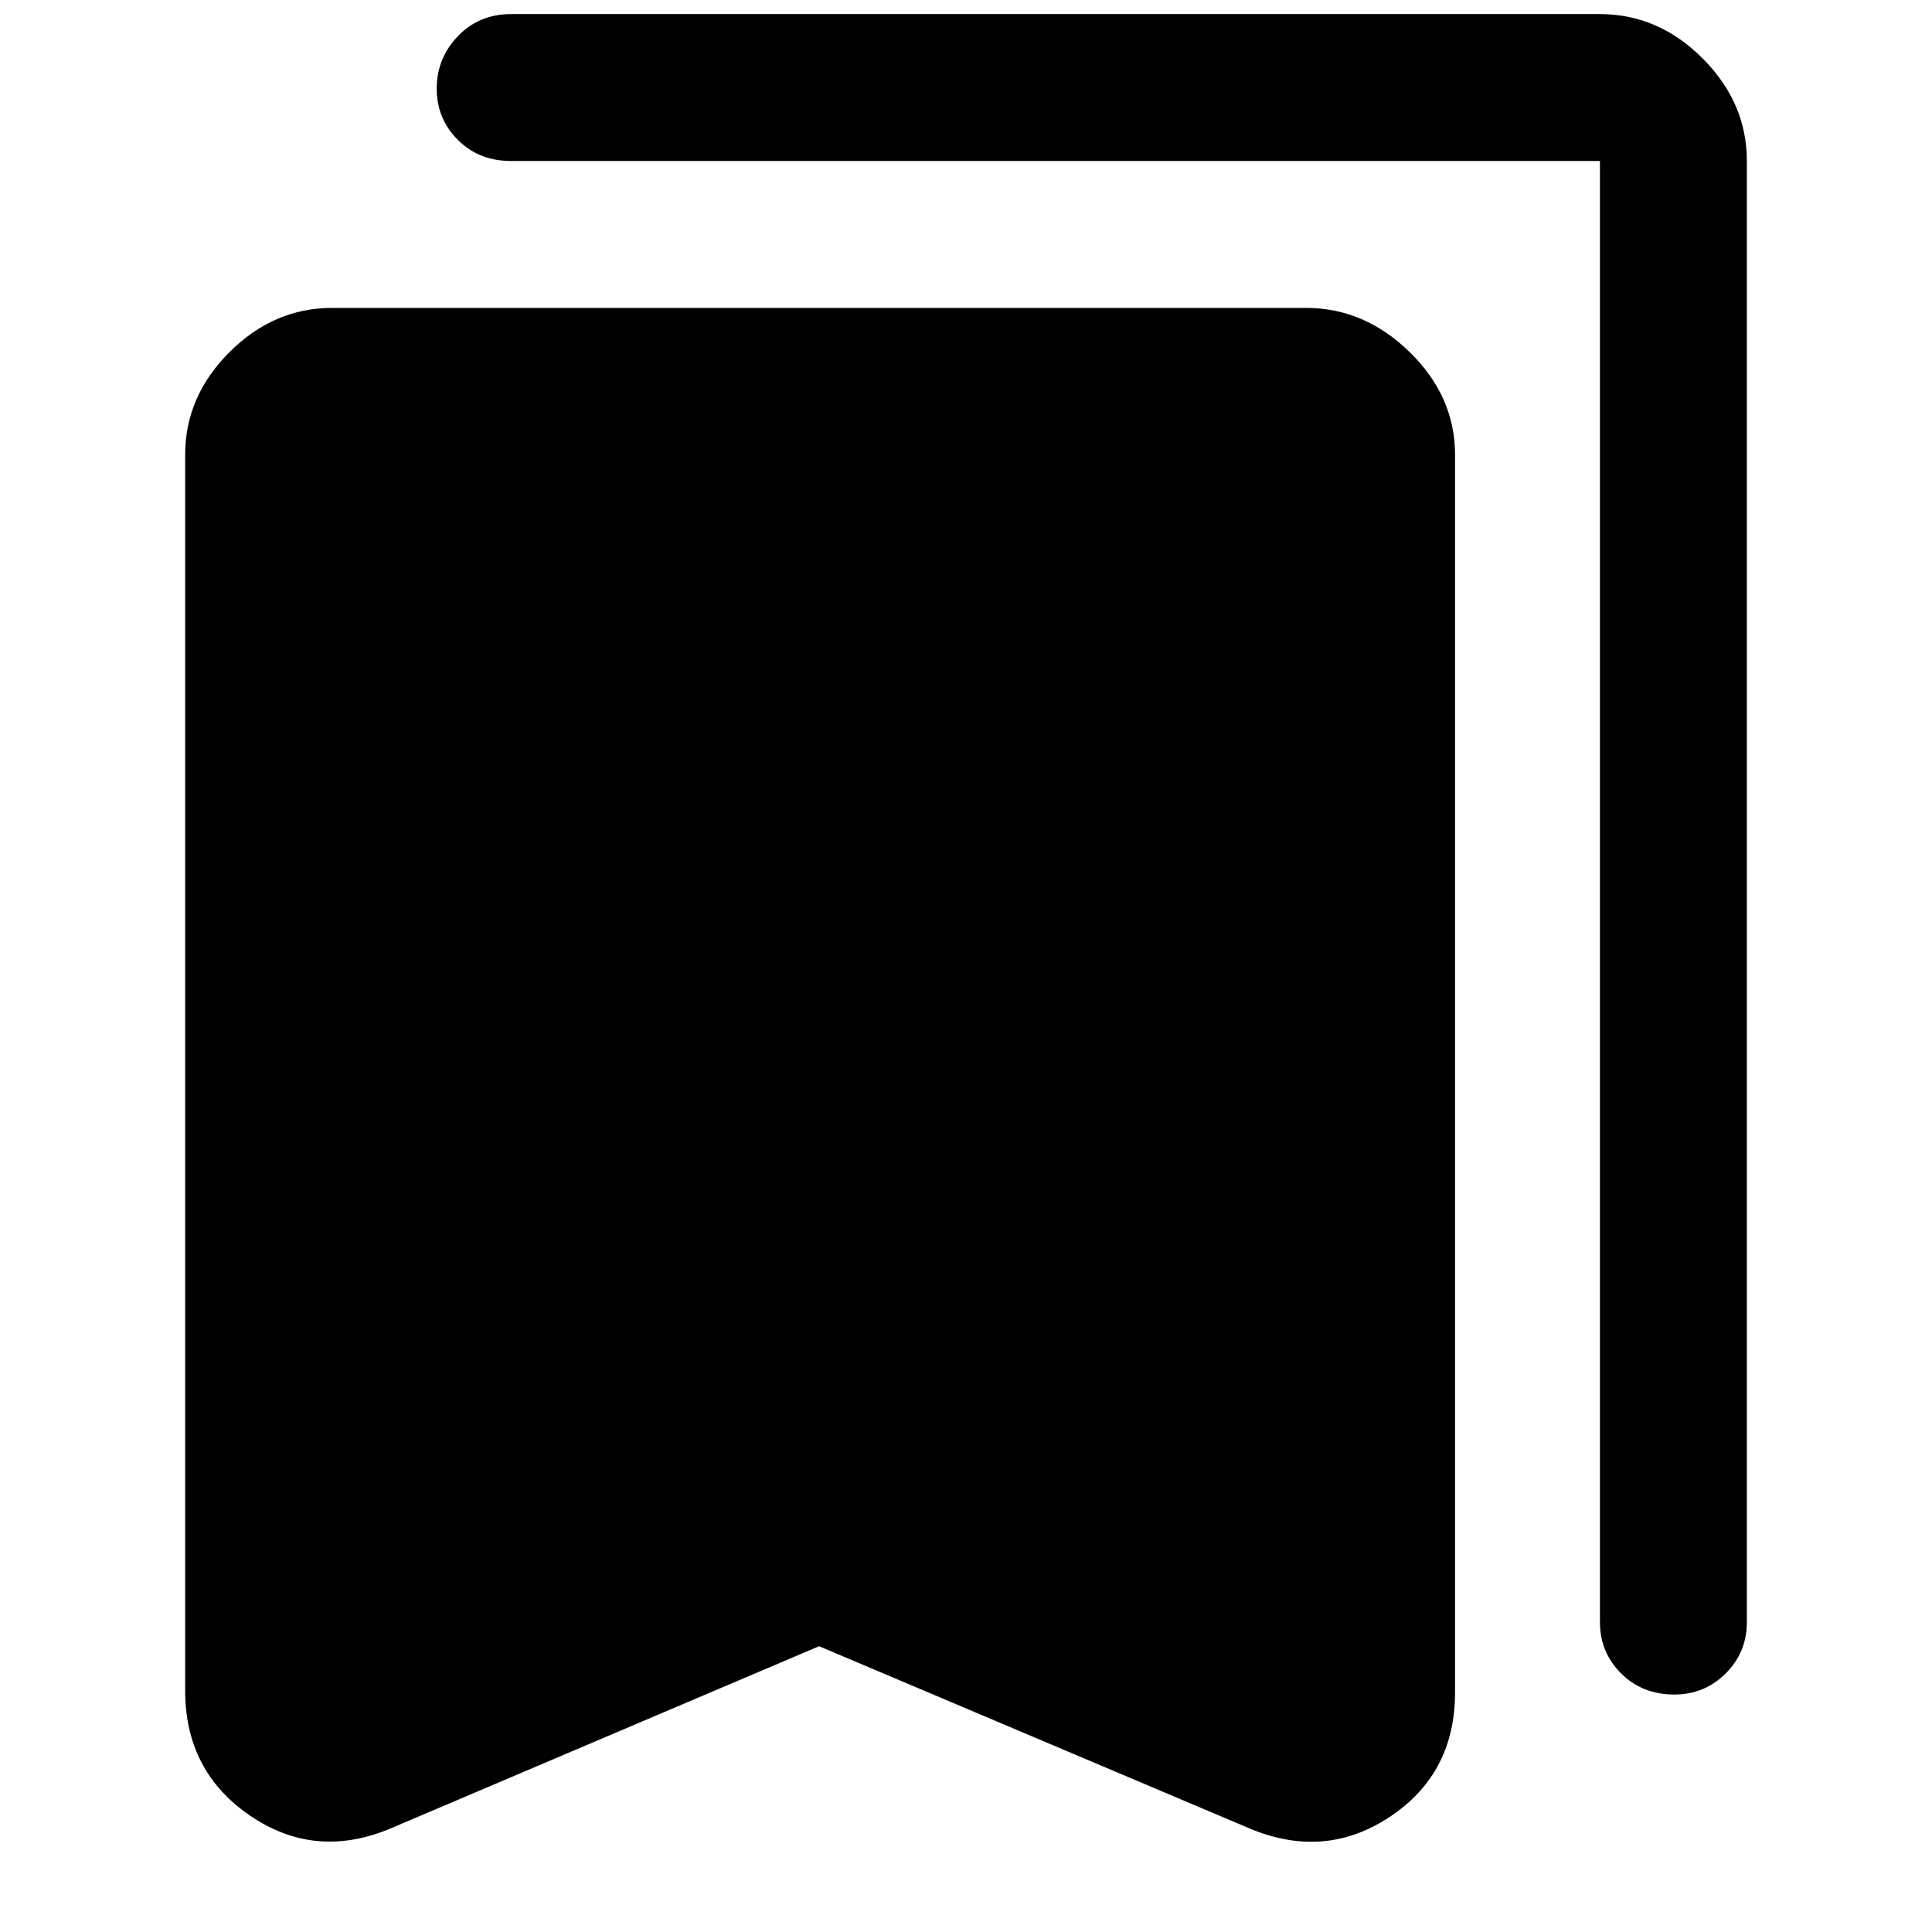<svg xmlns="http://www.w3.org/2000/svg" height="48" viewBox="0 -960 960 960" width="48"><path d="M407-142 193-51q-37 15-69-7t-32-62v-614q0-29 22-51t51-22h484q29 0 51.5 22t22.5 51v615q0 40-32 61.5T622-51l-215-91Zm425 24q-16 0-26.5-10.5T795-154v-726H254q-16 0-26.5-10.5T217-916q0-15 10.5-26t26.5-11h541q29 0 51 22t22 51v726q0 15-10.5 25.5T832-118Z"/></svg>